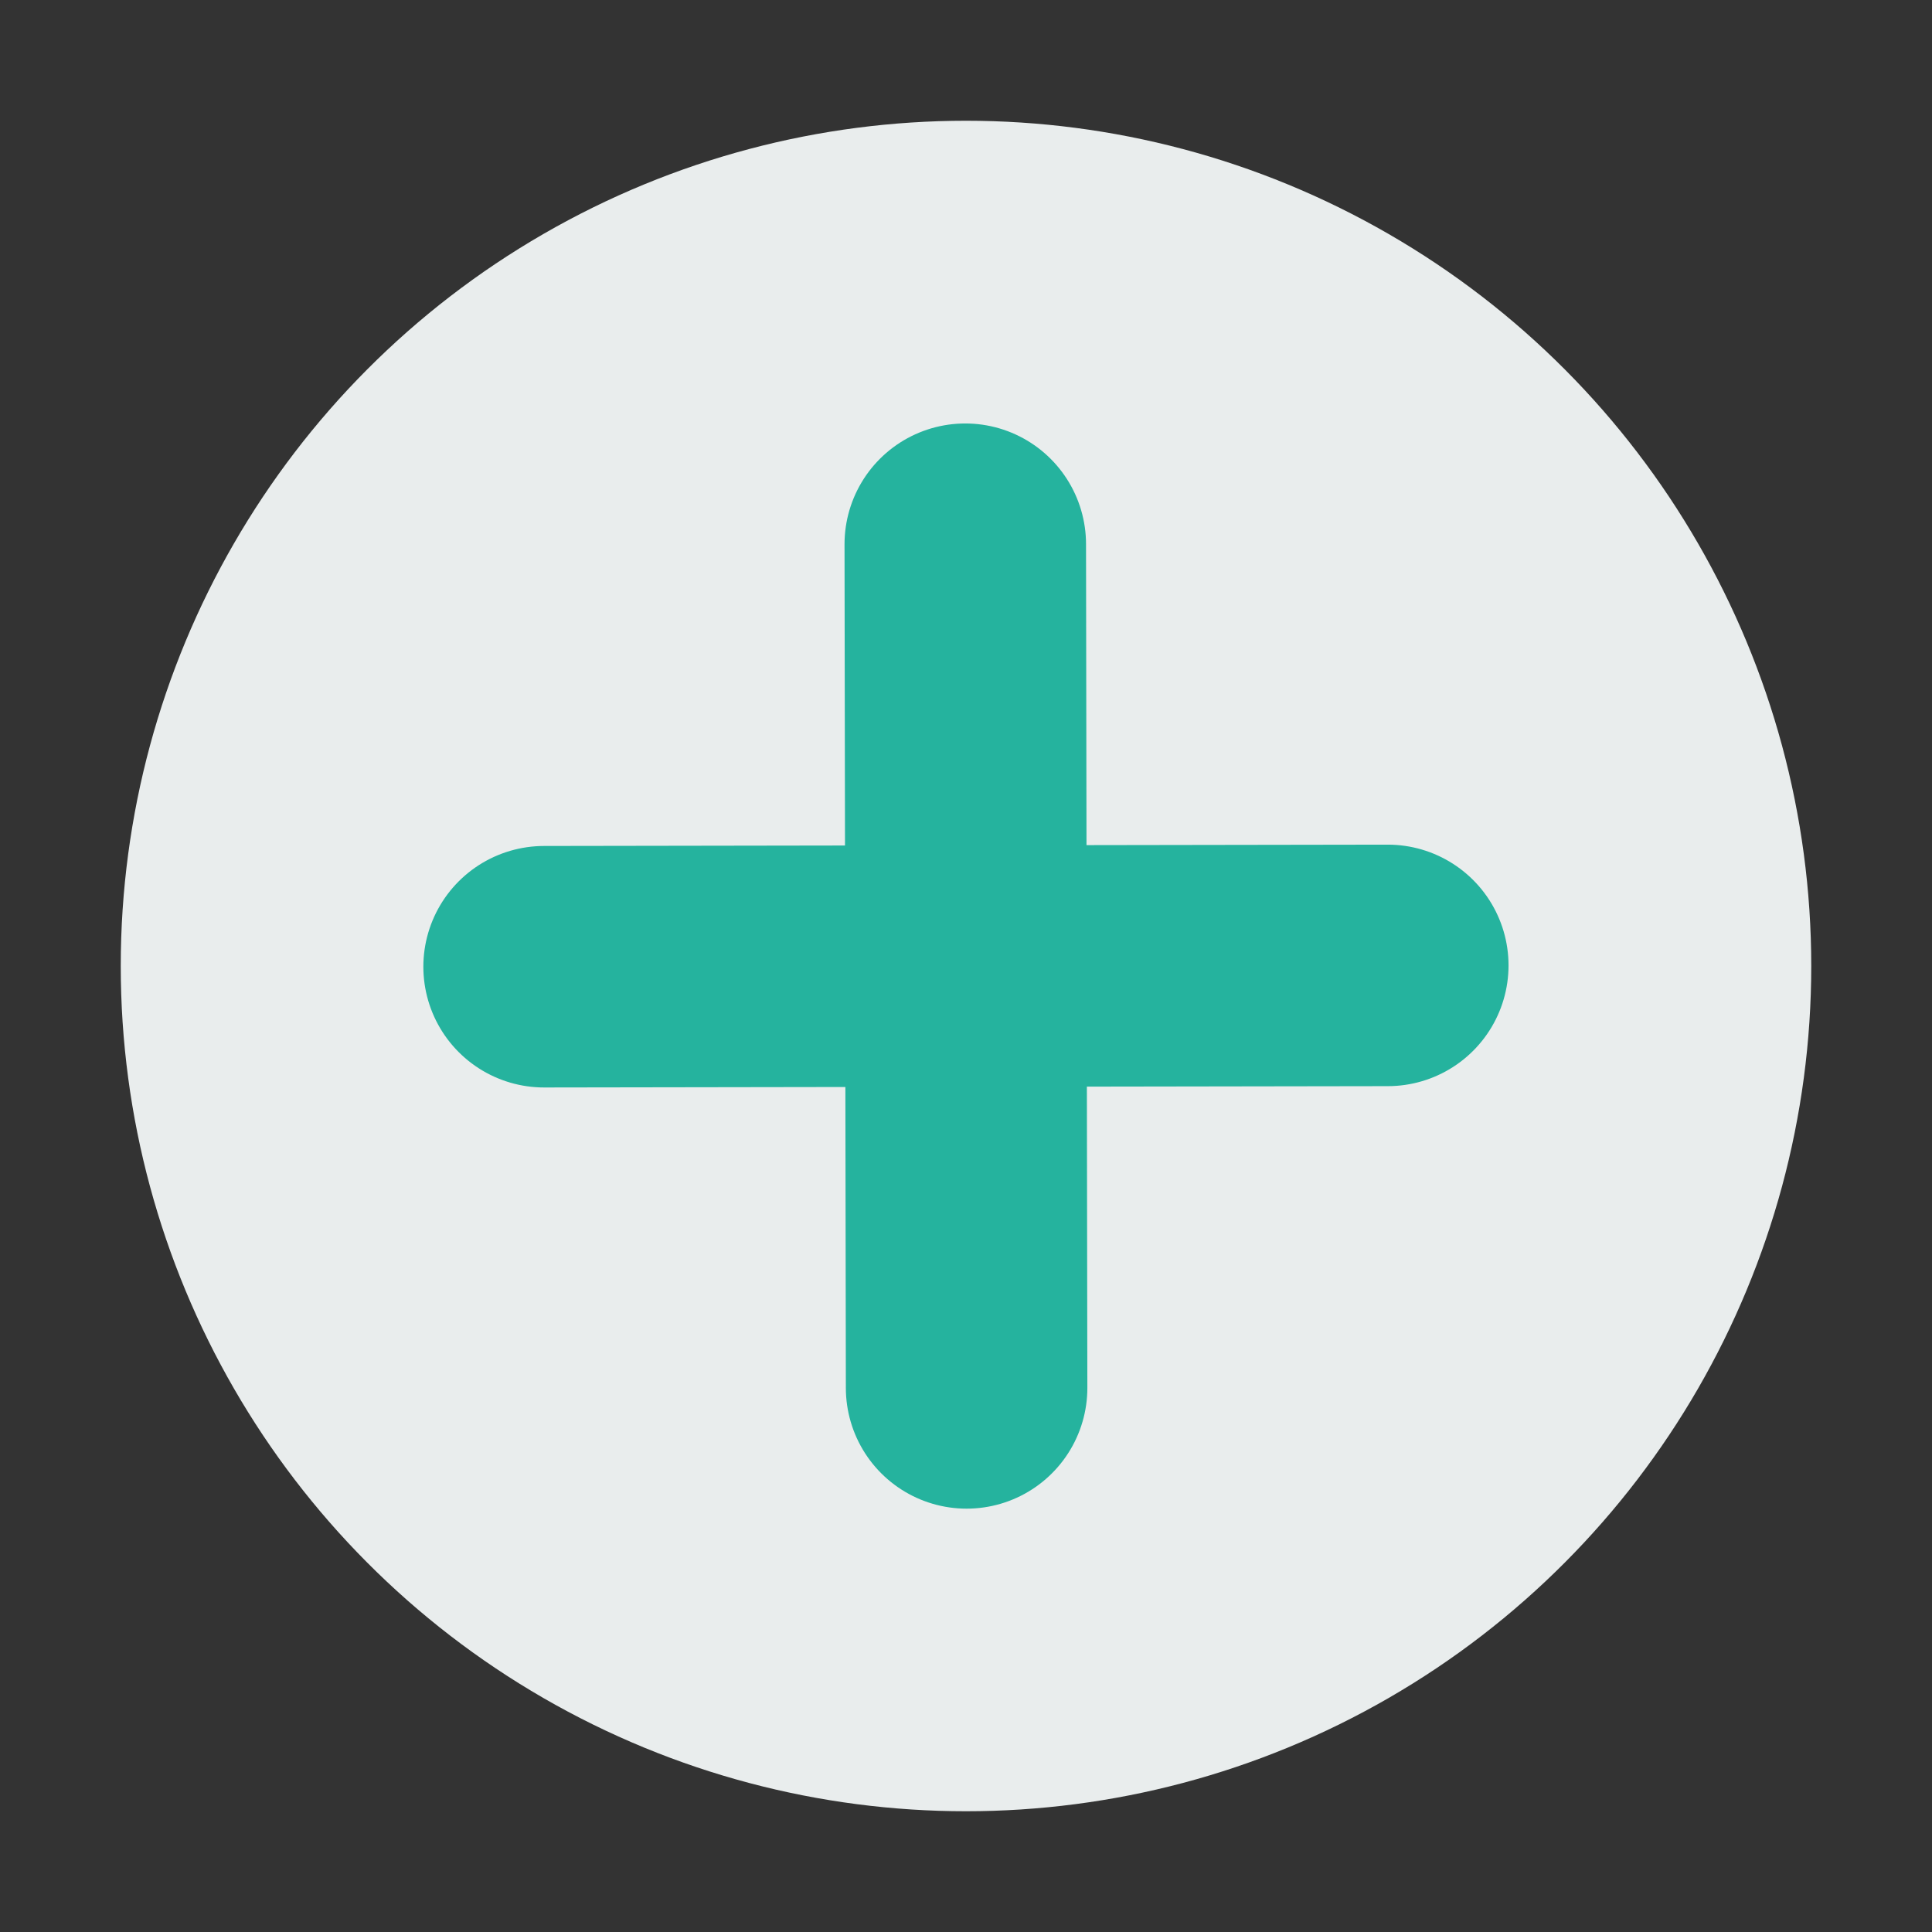 <svg xmlns="http://www.w3.org/2000/svg" width="16" height="16" viewBox="0 0 16 16"><rect x="0" y="0" width="16" height="16" fill="#333333" stroke="none"/><g transform="translate(936.994 -962.858)"><circle style="marker:none" cx="-928.994" cy="970.858" r="7" fill="#e9eded" color="#000" overflow="visible"/><path fill="#25b39e" fill-rule="evenodd" stroke="#25b39e" stroke-linecap="round" stroke-linejoin="round" stroke-width="2" d="M-932.488 970.864l6.987-.011M-929 967.365l.011 6.987"/></g></svg>